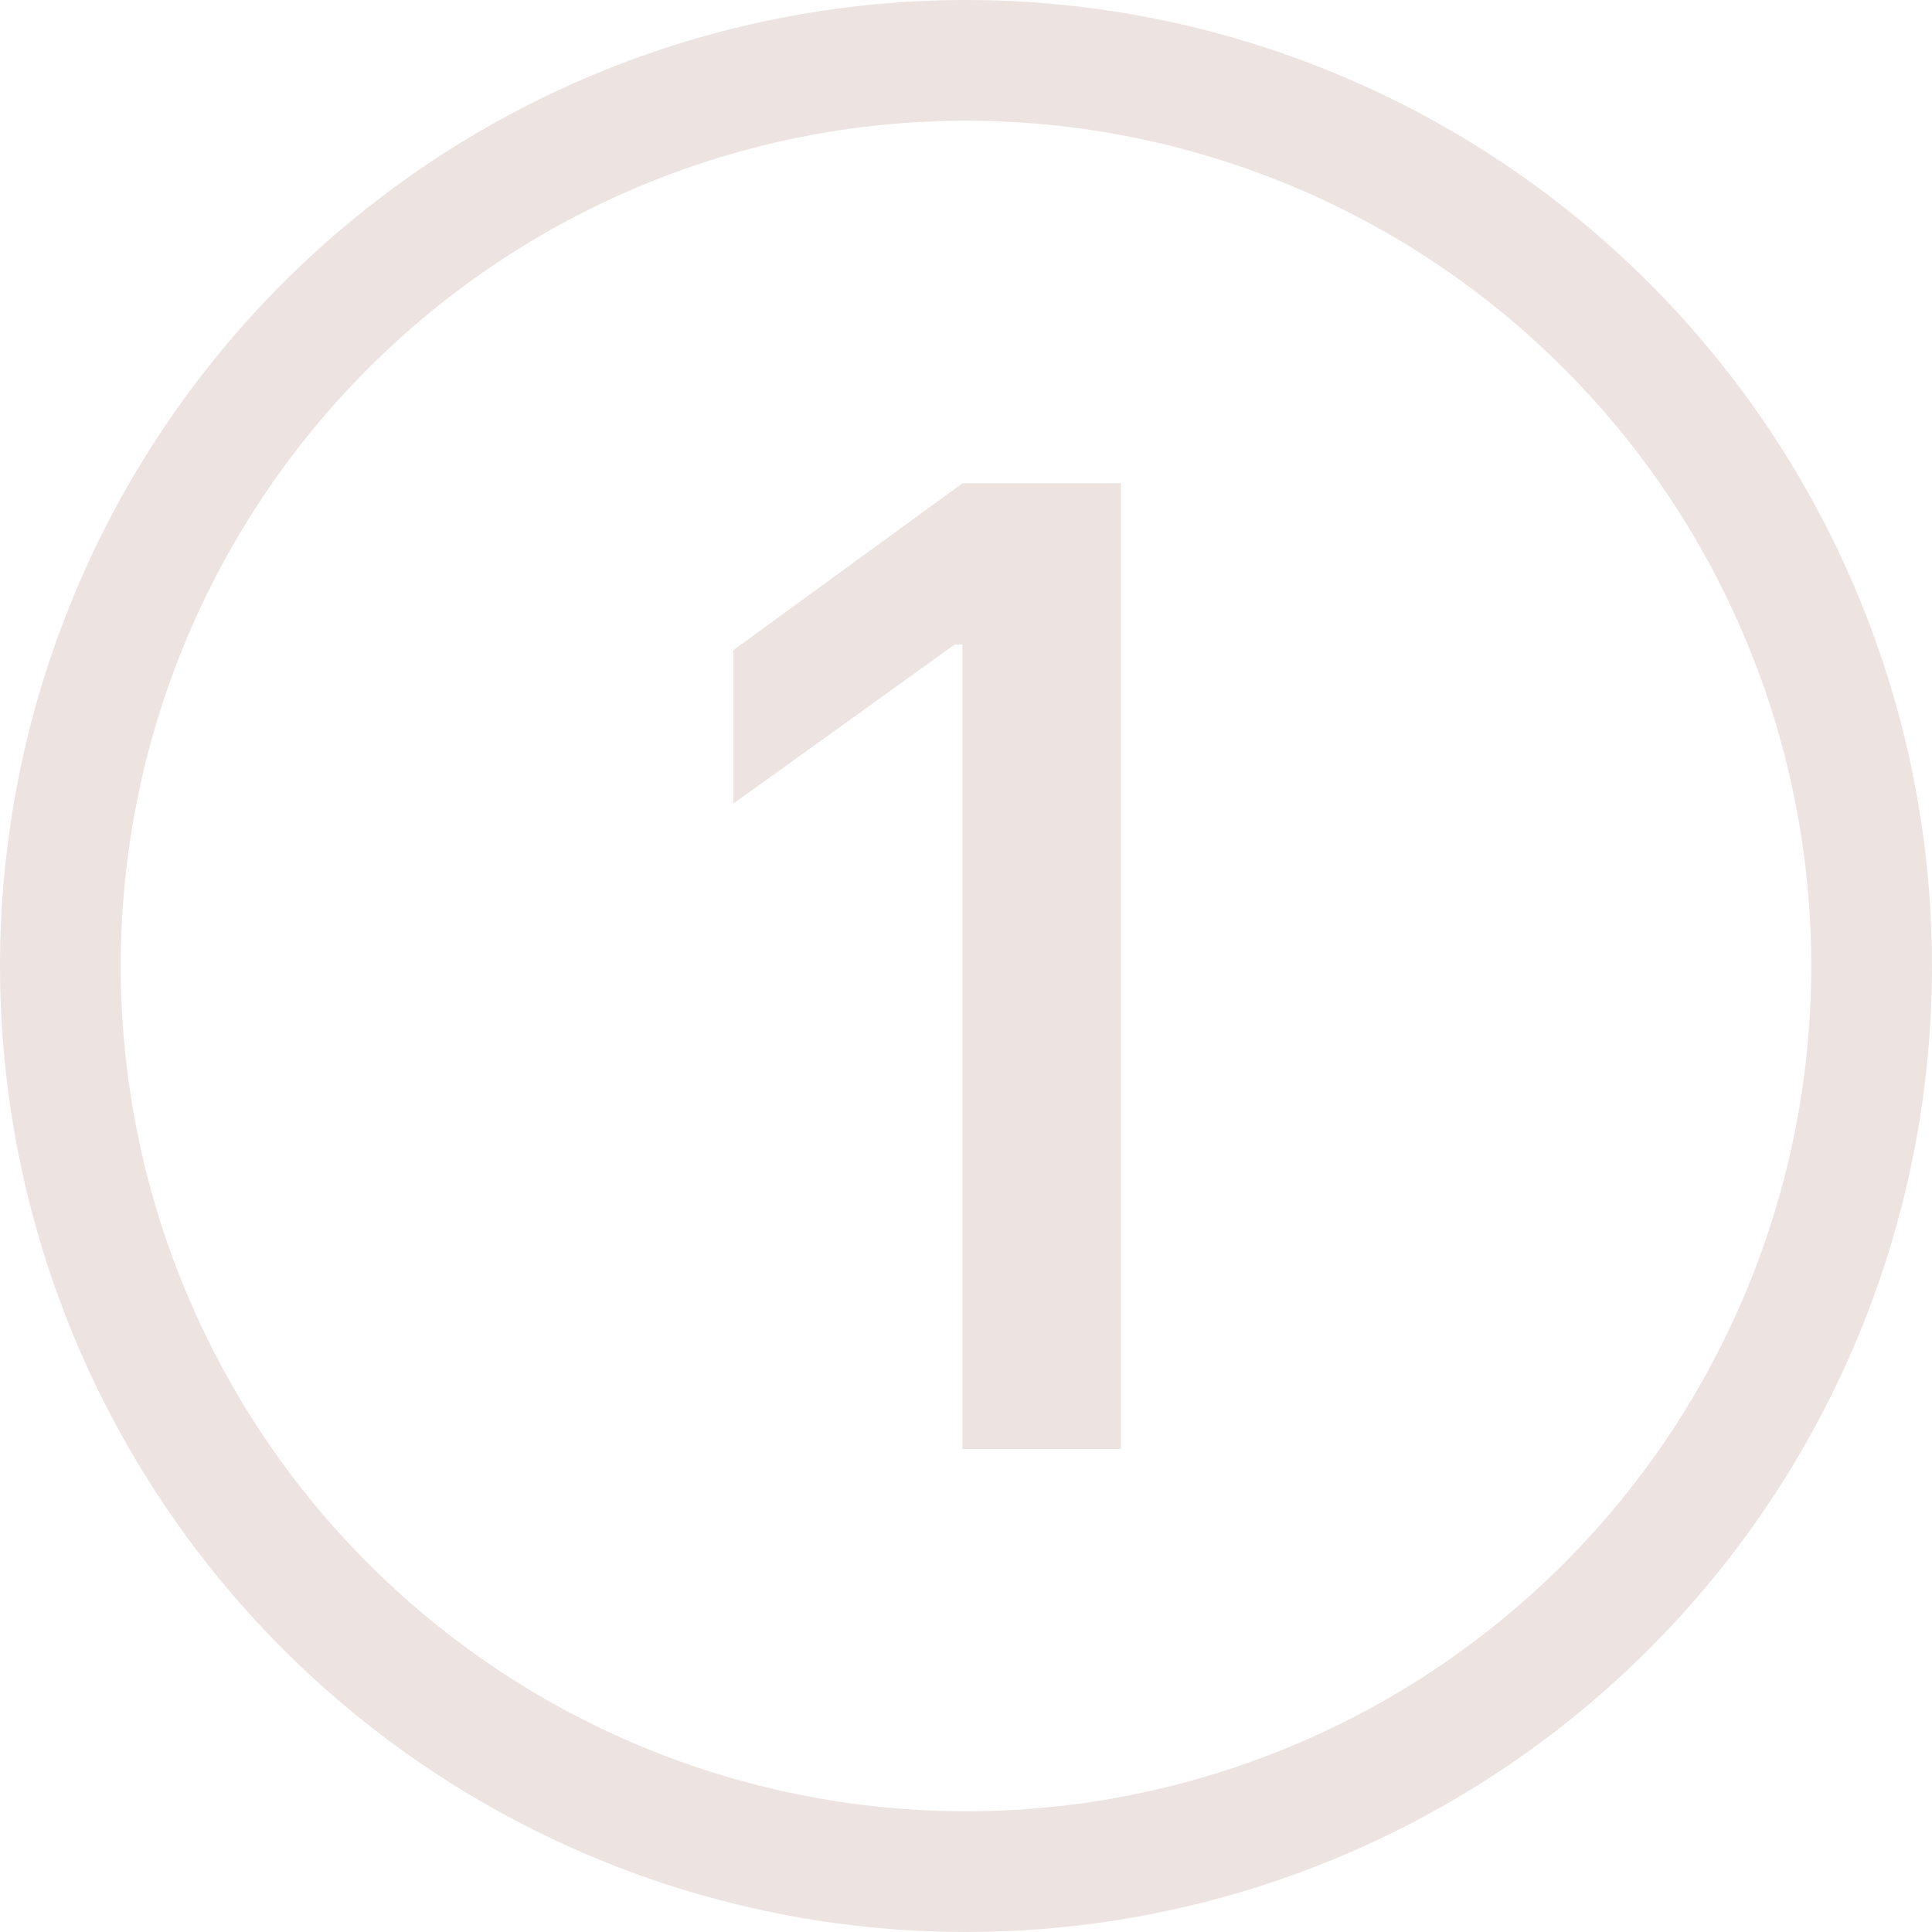 <svg width="93" height="93" viewBox="0 0 93 93" fill="none" xmlns="http://www.w3.org/2000/svg">
<path d="M5.812 46.5C5.812 57.291 10.099 67.64 17.73 75.27C25.36 82.901 35.709 87.188 46.5 87.188C57.291 87.188 67.64 82.901 75.27 75.27C82.901 67.64 87.188 57.291 87.188 46.5C87.188 35.709 82.901 25.36 75.27 17.73C67.64 10.099 57.291 5.812 46.5 5.812C35.709 5.812 25.36 10.099 17.73 17.73C10.099 25.36 5.812 35.709 5.812 46.5ZM93 46.5C93 58.833 88.101 70.66 79.38 79.38C70.66 88.101 58.833 93 46.5 93C34.167 93 22.34 88.101 13.62 79.38C4.899 70.66 0 58.833 0 46.5C0 34.167 4.899 22.34 13.62 13.62C22.34 4.899 34.167 0 46.5 0C58.833 0 70.66 4.899 79.38 13.62C88.101 22.34 93 34.167 93 46.5ZM53.957 23.262V69.75H46.331V31.027H45.954L35.294 38.688V31.3L46.331 23.262H53.957Z" fill="#EDE4E1"/>
</svg>
